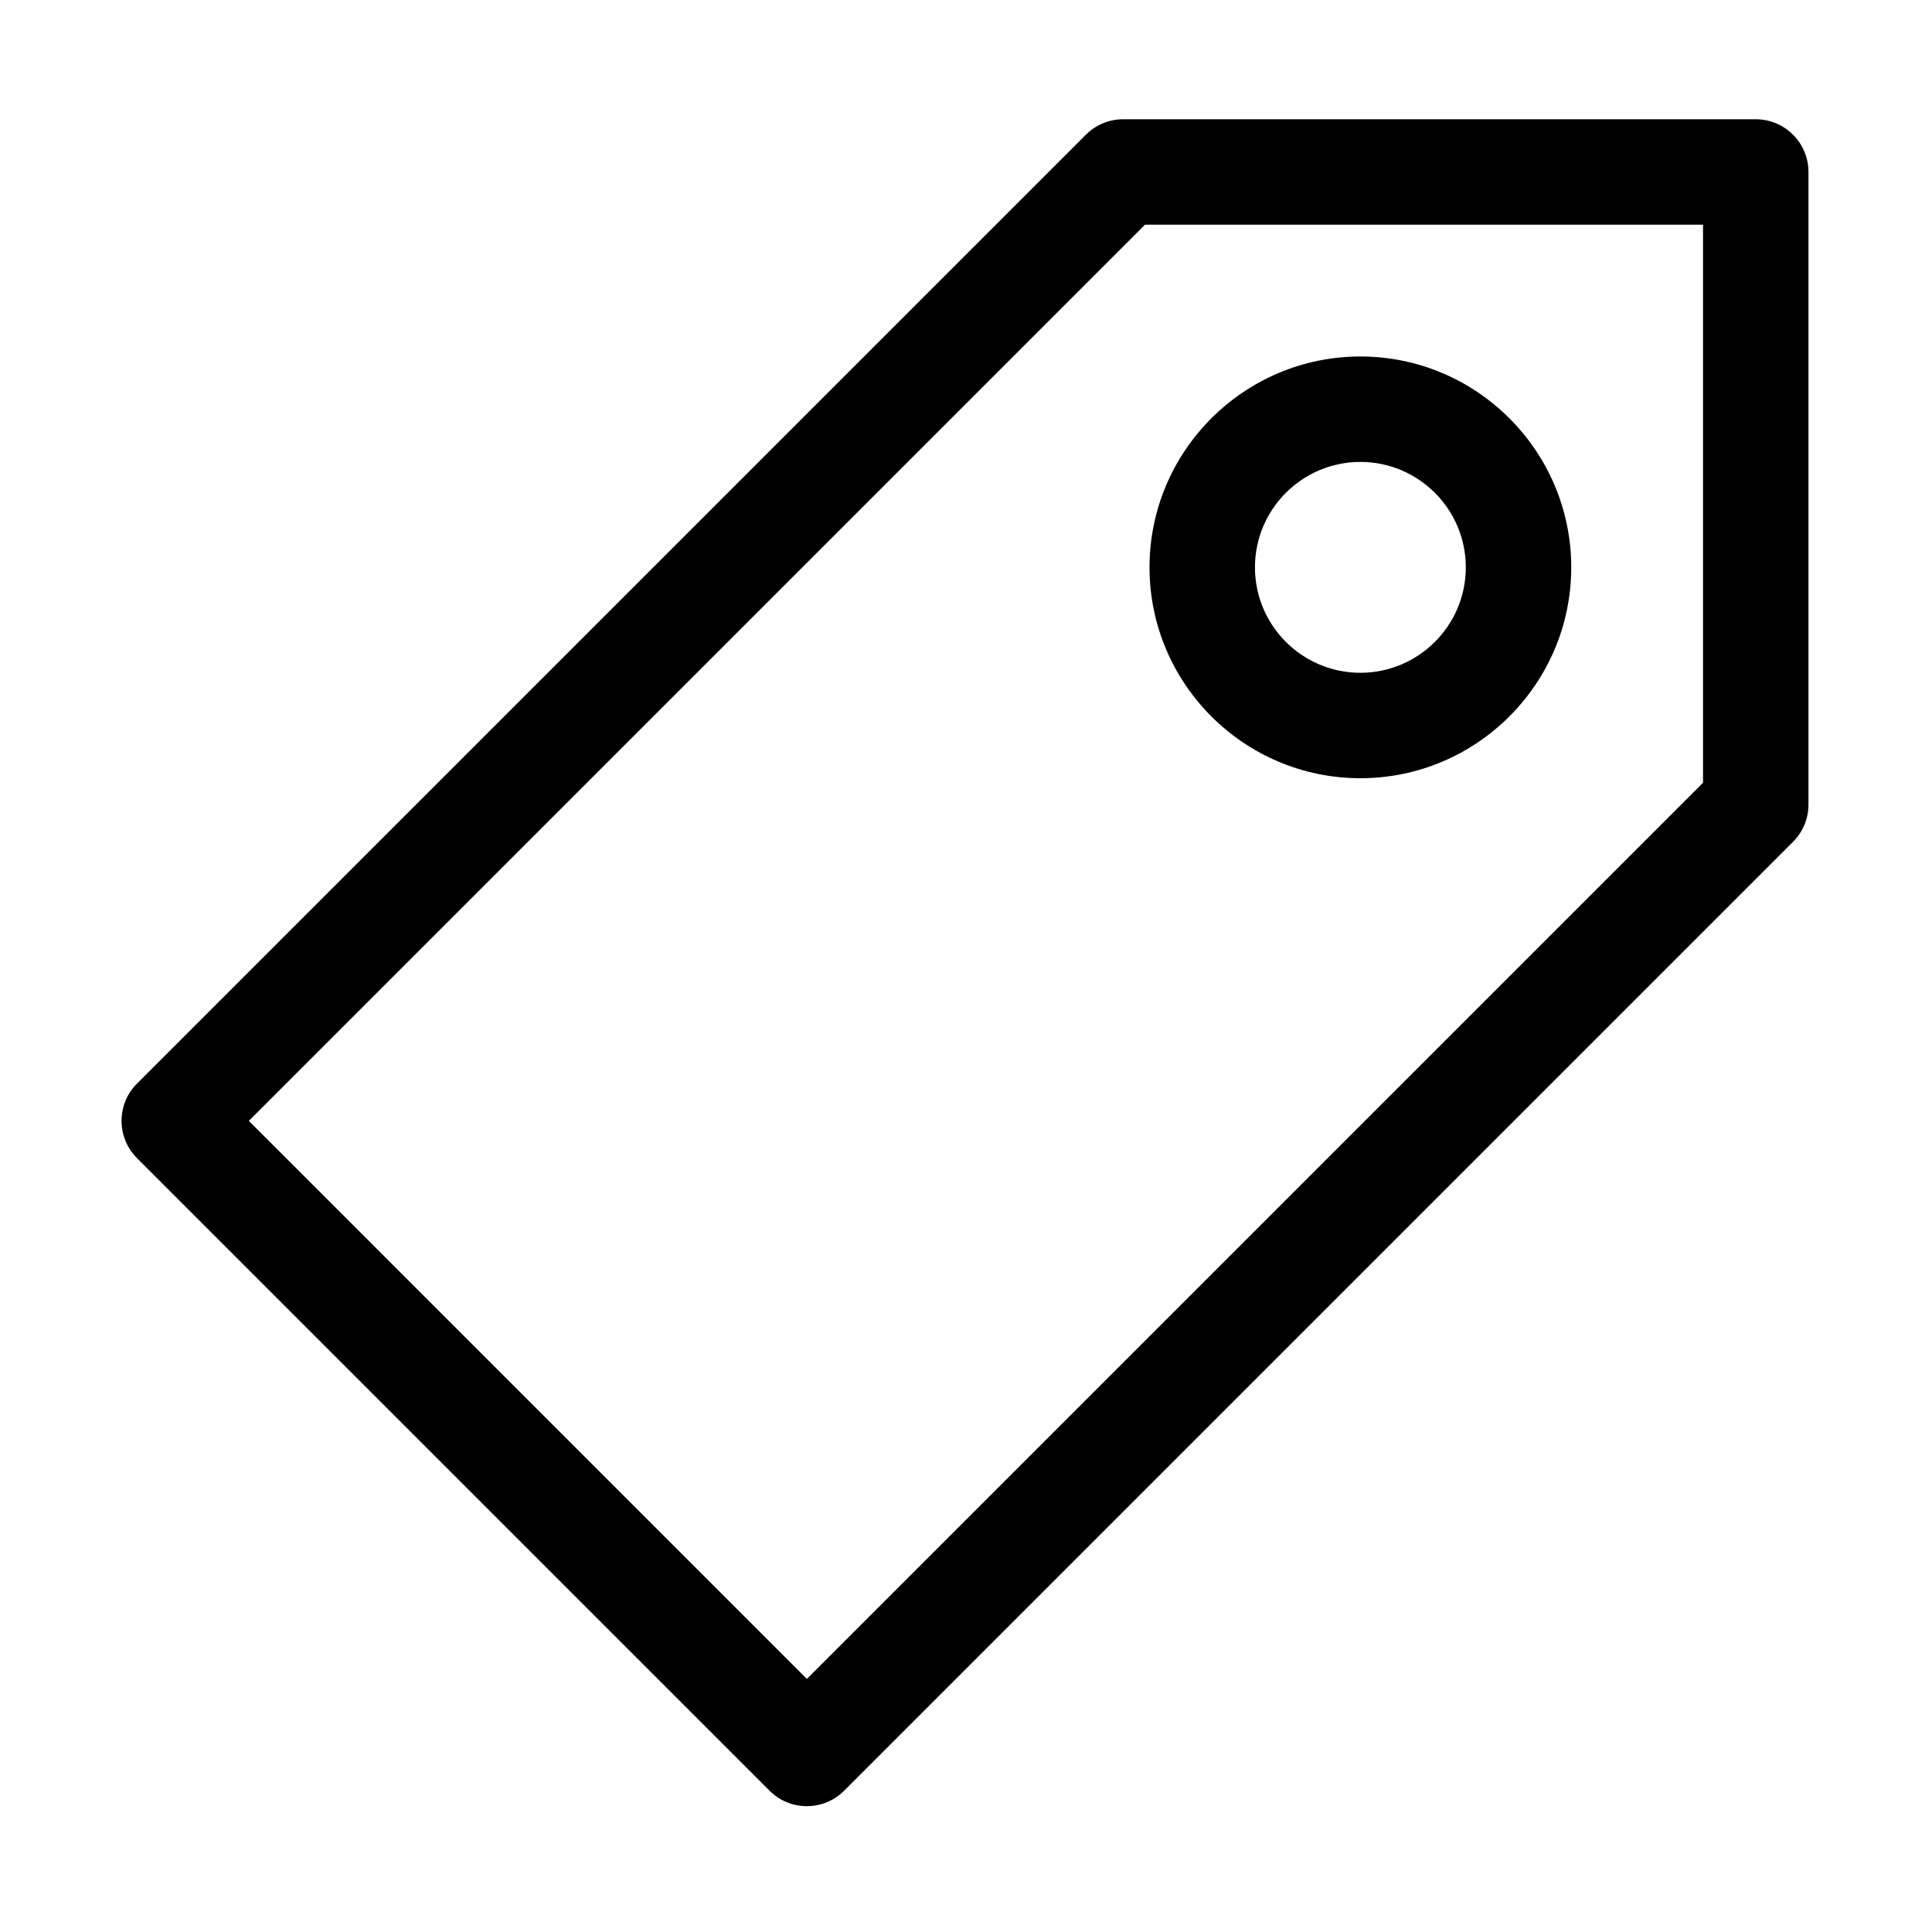 <?xml version="1.0" standalone="no"?>
<!DOCTYPE svg PUBLIC "-//W3C//DTD SVG 1.1//EN" "http://www.w3.org/Graphics/SVG/1.1/DTD/svg11.dtd"><svg t="1587788805424" class="icon" viewBox="0 0 1024 1024" version="1.1" xmlns="http://www.w3.org/2000/svg" p-id="1901" xmlns:xlink="http://www.w3.org/1999/xlink" width="200" height="200"><defs><style type="text/css"></style></defs><path d="M930.584 63.216H595.299c-7.408 0-14.518 2.946-19.758 8.185L72.611 574.326c-10.907 10.914-10.907 28.595 0 39.509l335.291 335.285a27.823 27.823 0 0 0 19.753 8.185c7.15 0 14.299-2.727 19.756-8.185l502.926-502.926a27.951 27.951 0 0 0 8.187-19.756v-335.282c0-15.425-12.51-27.94-27.94-27.94zM902.641 414.87L427.656 889.855 131.889 594.082 606.868 119.096h295.773V414.87z" p-id="1902"></path><path d="M721.031 412.47c61.622 0 111.761-50.139 111.761-111.761s-50.139-111.761-111.761-111.761c-61.624 0-111.761 50.137-111.761 111.761s50.137 111.761 111.761 111.761z m0-167.641c30.819 0 55.88 25.062 55.88 55.88s-25.062 55.88-55.88 55.88-55.88-25.062-55.88-55.88 25.059-55.88 55.88-55.88z" p-id="1903"></path></svg>